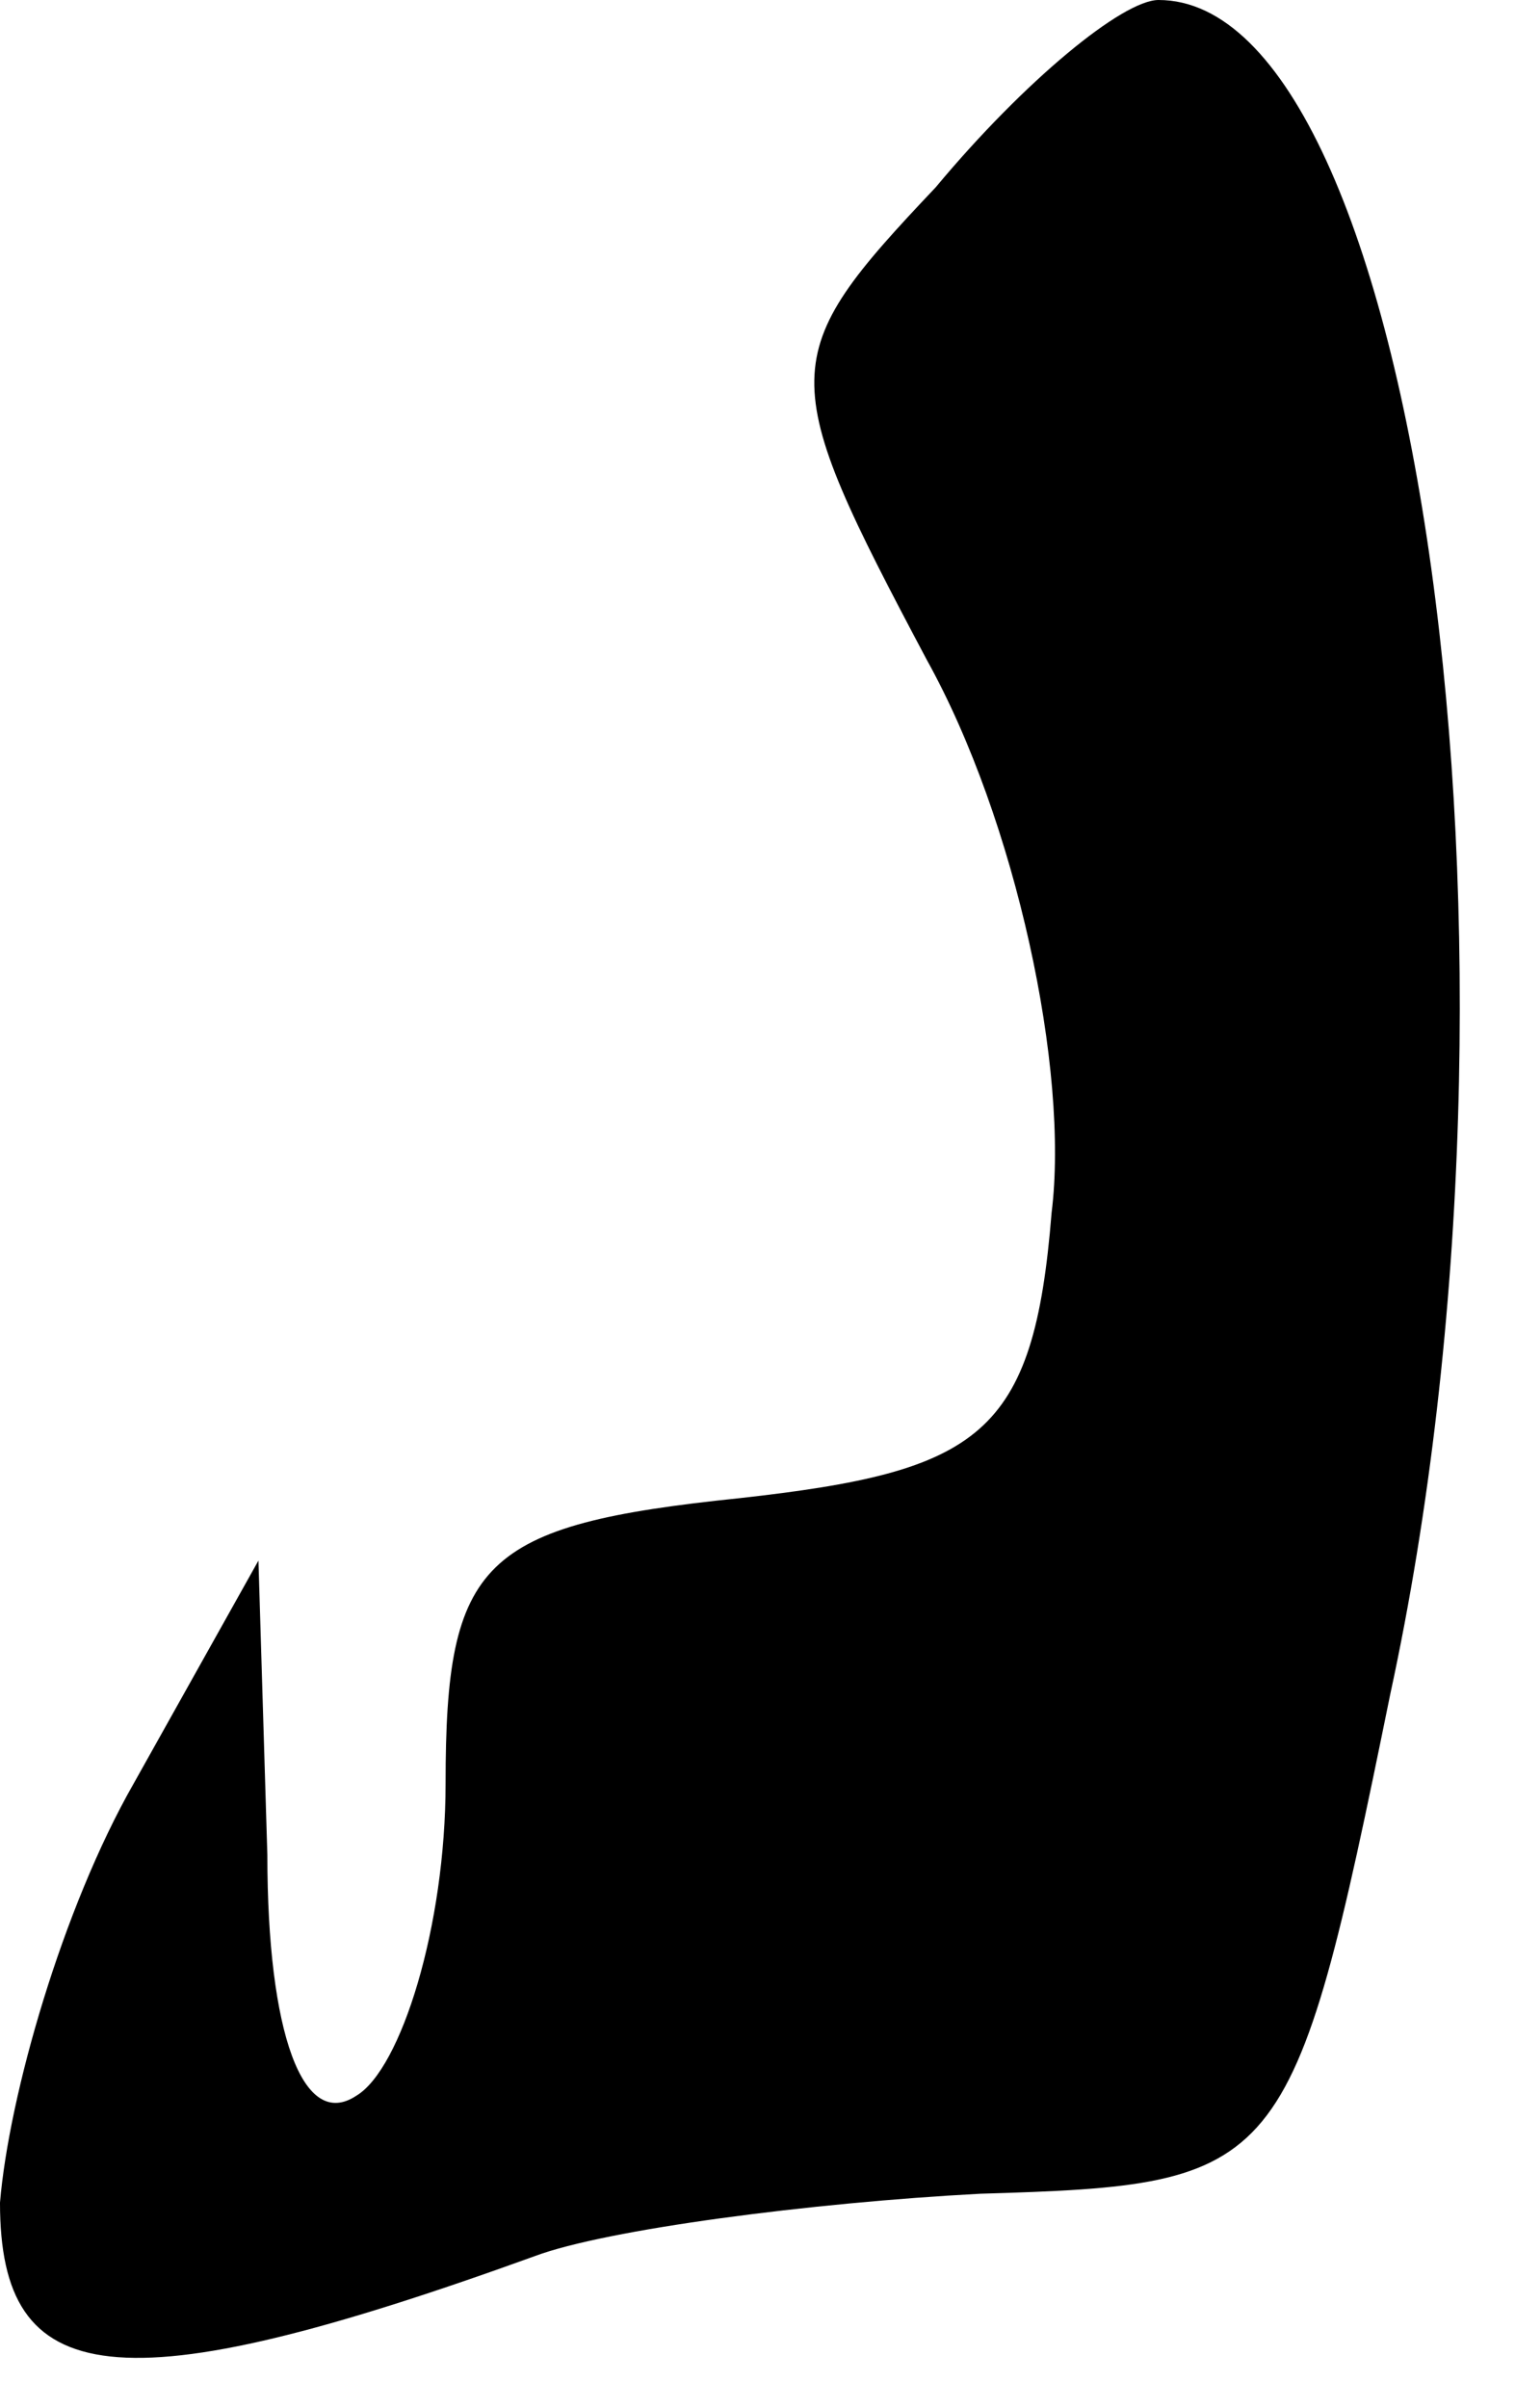 <?xml version="1.0" standalone="no"?>
<!DOCTYPE svg PUBLIC "-//W3C//DTD SVG 20010904//EN"
 "http://www.w3.org/TR/2001/REC-SVG-20010904/DTD/svg10.dtd">
<svg version="1.0" xmlns="http://www.w3.org/2000/svg"
 width="17pt" height="27pt" viewBox="0 0 17 27"
 preserveAspectRatio="xMidYMid meet">
<g transform="translate(0,27) scale(0.1,-0.1)"
fill="#000000" stroke="none">
<path fill="#000000" stroke="none" d="M105 249 c-18 -19 -18 -21 -1 -53 10
-18 16 -46 14 -62 -2 -25 -8 -29 -35 -32 -29 -3 -33 -7 -33 -32 0 -16 -5 -32
-10 -35 -6 -4 -10 7 -10 27 l-1 33 -14 -25 c-8 -14 -14 -35 -15 -47 0 -21 13
-23 60 -6 8 3 31 6 50 7 34 1 35 2 46 56 18 83 3 190 -26 190 -4 0 -15 -9 -25
-21z"/>
</g>
</svg>
